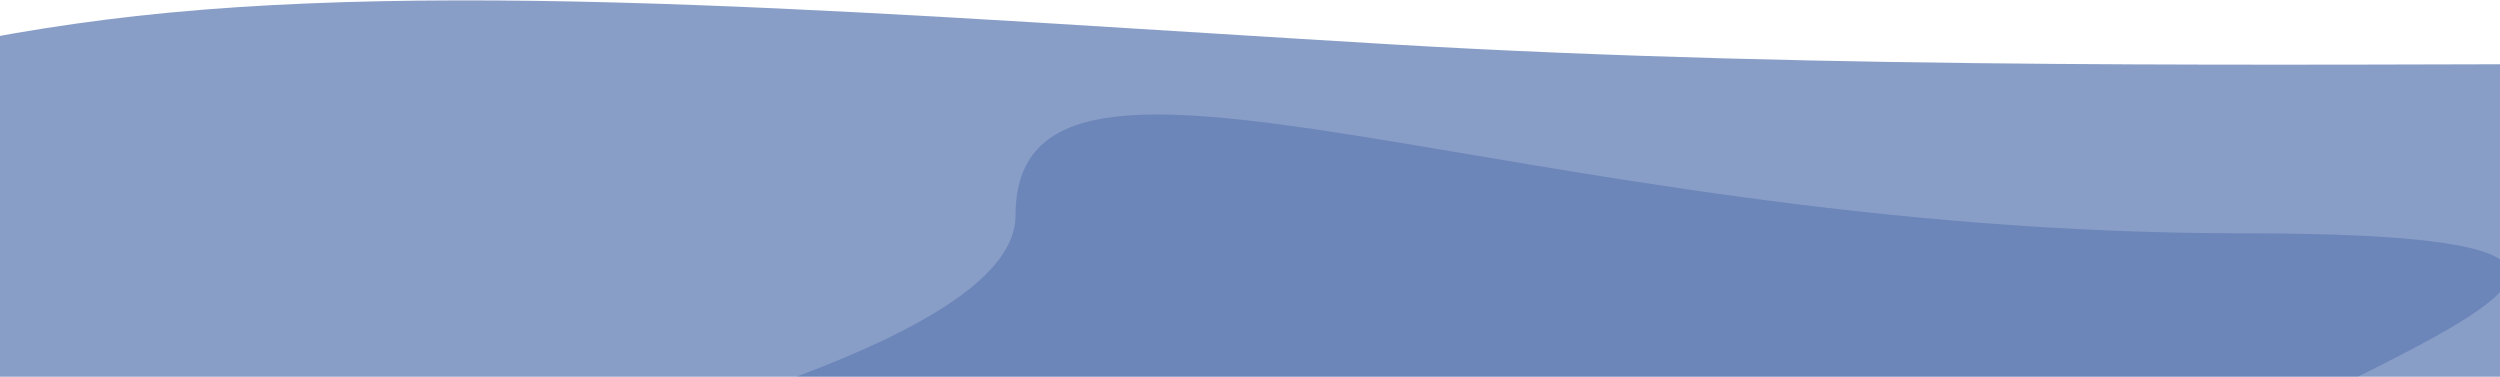 <?xml version="1.0" encoding="utf-8"?>
<svg height="217" width="1440" xmlns="http://www.w3.org/2000/svg">
  <defs>
    <path id="a" d="m261.7 286.682c421.477 0 1488.977 176.078 1488.977 39.234s478.754-248.043 57.278-248.043c-198.746 0-468.566 3.555-719.957-11.23-281.727-16.567-546.098-39.416-743.021-14.205-372.642 47.707-504.753 234.245-83.277 234.245z"/>
    <mask id="b" fill="#fff">
      <path d="m261.7 286.682c421.477 0 1488.977 176.078 1488.977 39.234s478.754-248.043 57.278-248.043c-198.746 0-468.566 3.555-719.957-11.23-281.727-16.567-546.098-39.416-743.021-14.205-372.642 47.707-504.753 234.245-83.277 234.245z" transform="matrix(1, 0, 0, 1, 0, 0)" fill="#fff" fill-rule="evenodd"/>
    </mask>
  </defs>
  <g fill="#fe9603" fill-rule="evenodd" transform="translate(-285 -41)">
    <path d="m261.7 286.682c421.477 0 1488.977 176.078 1488.977 39.234s478.754-248.043 57.278-248.043c-198.746 0-468.566 3.555-719.957-11.23-281.727-16.567-546.098-39.416-743.021-14.205-372.642 47.707-504.753 234.245-83.277 234.245z" transform="matrix(1, 0, 0, 1, 0, 0)" opacity=".5" style="fill: rgb(21, 62, 144);"/>
    <path d="m445.7 387.682c421.477 0 972.745 179.787 972.745 42.943s579.941-255.246 158.465-255.246-706.969-146.996-706.969-10.152c0 136.843-845.717 222.455-424.24 222.455z" mask="url(#b)" opacity=".5" style="fill: rgb(21, 62, 144);"/>
  </g>
</svg>